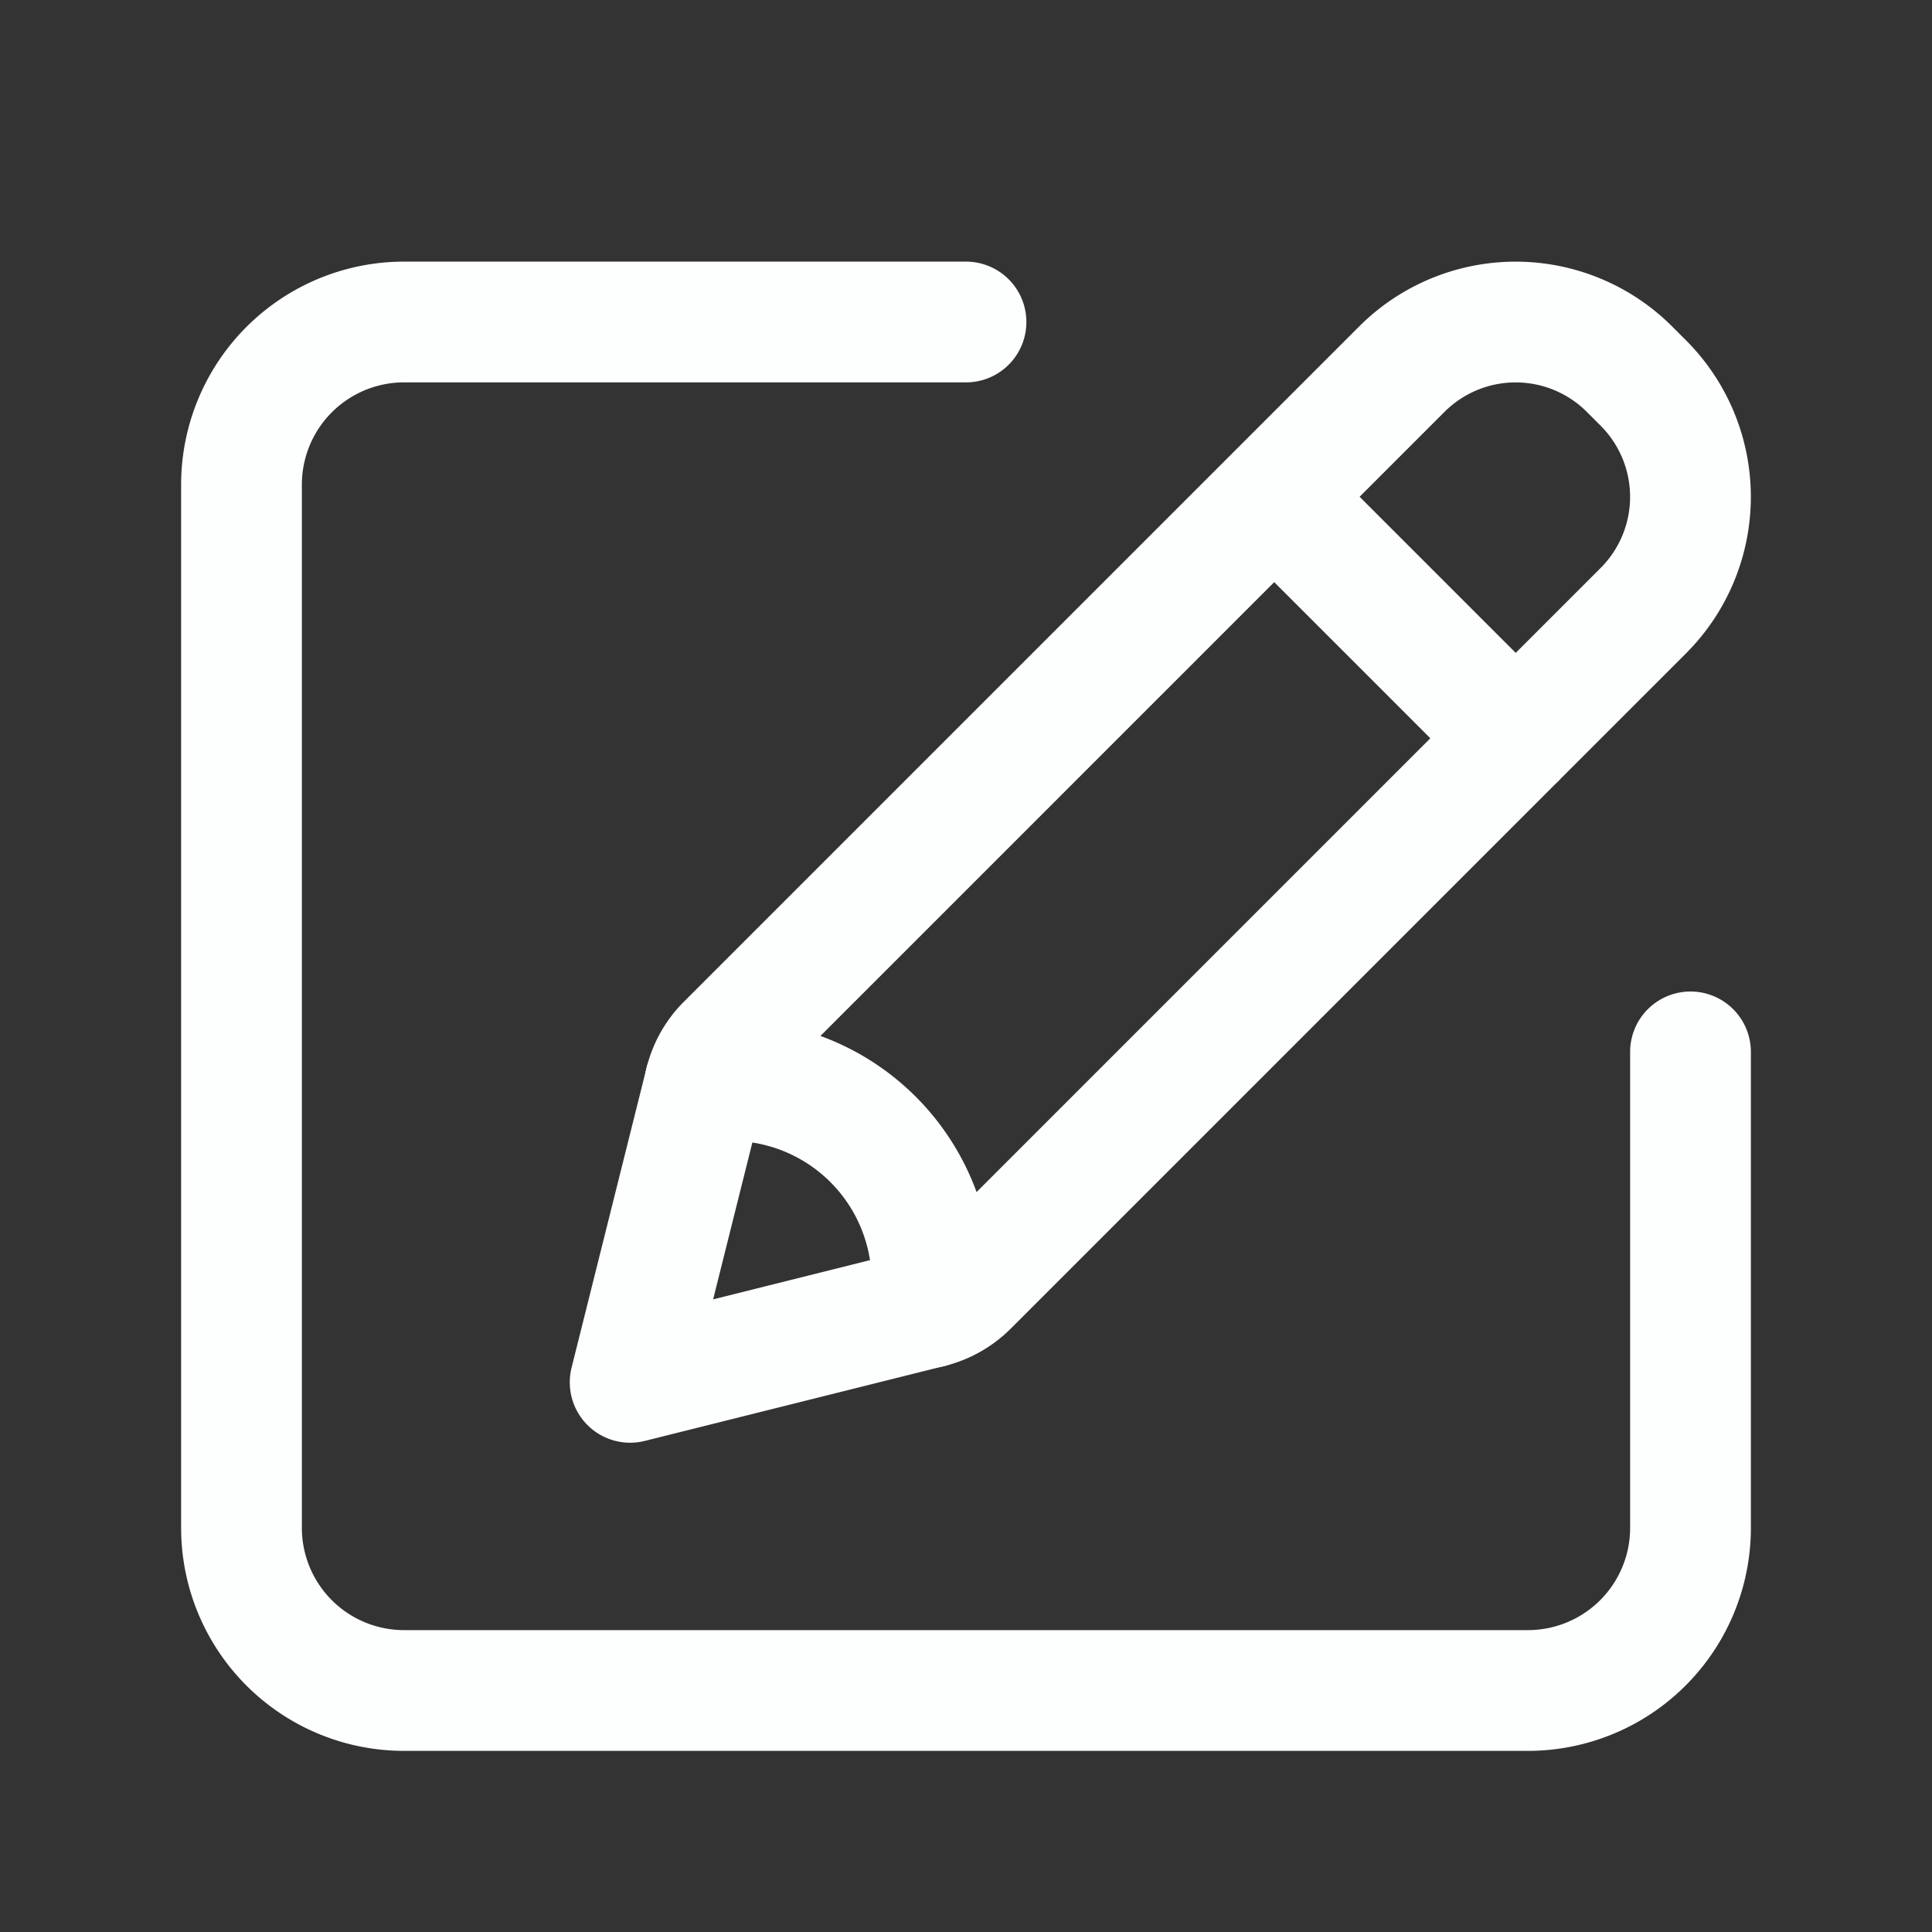 <svg width="24" height="24" viewBox="0 0 24 24" fill="none" xmlns="http://www.w3.org/2000/svg">
    <rect x="0" y="0" width="24" height="24" fill="#333333" stroke="none"/>
    <path d="M21 13.067v5.905A2.02 2.02 0 0 1 18.987 21H5.013A2.02 2.02 0 0 1 3 18.972V6.028A2.02 2.02 0 0 1 5.013 4H12" stroke="#FDFEFE" stroke-width="1.5" stroke-linecap="round" stroke-linejoin="round"/>
    <path d="m7.828 17.172 3.731-.933c.176-.044.336-.135.465-.263l8.39-8.39a2 2 0 0 0 0-2.828l-.172-.172a2 2 0 0 0-2.828 0l-8.39 8.39c-.128.128-.219.289-.263.465l-.933 3.73M15.83 6.172l3 3" stroke="#FDFEFE" stroke-width="1.5" stroke-linecap="round" stroke-linejoin="round"/>
    <path d="M11.546 16.243c.014-.106.032-.211.032-.321a2.5 2.5 0 0 0-2.5-2.5c-.11 0-.215.019-.321.032" stroke="#FDFEFE" stroke-width="1.5" stroke-linecap="round" stroke-linejoin="round"/>
</svg>
